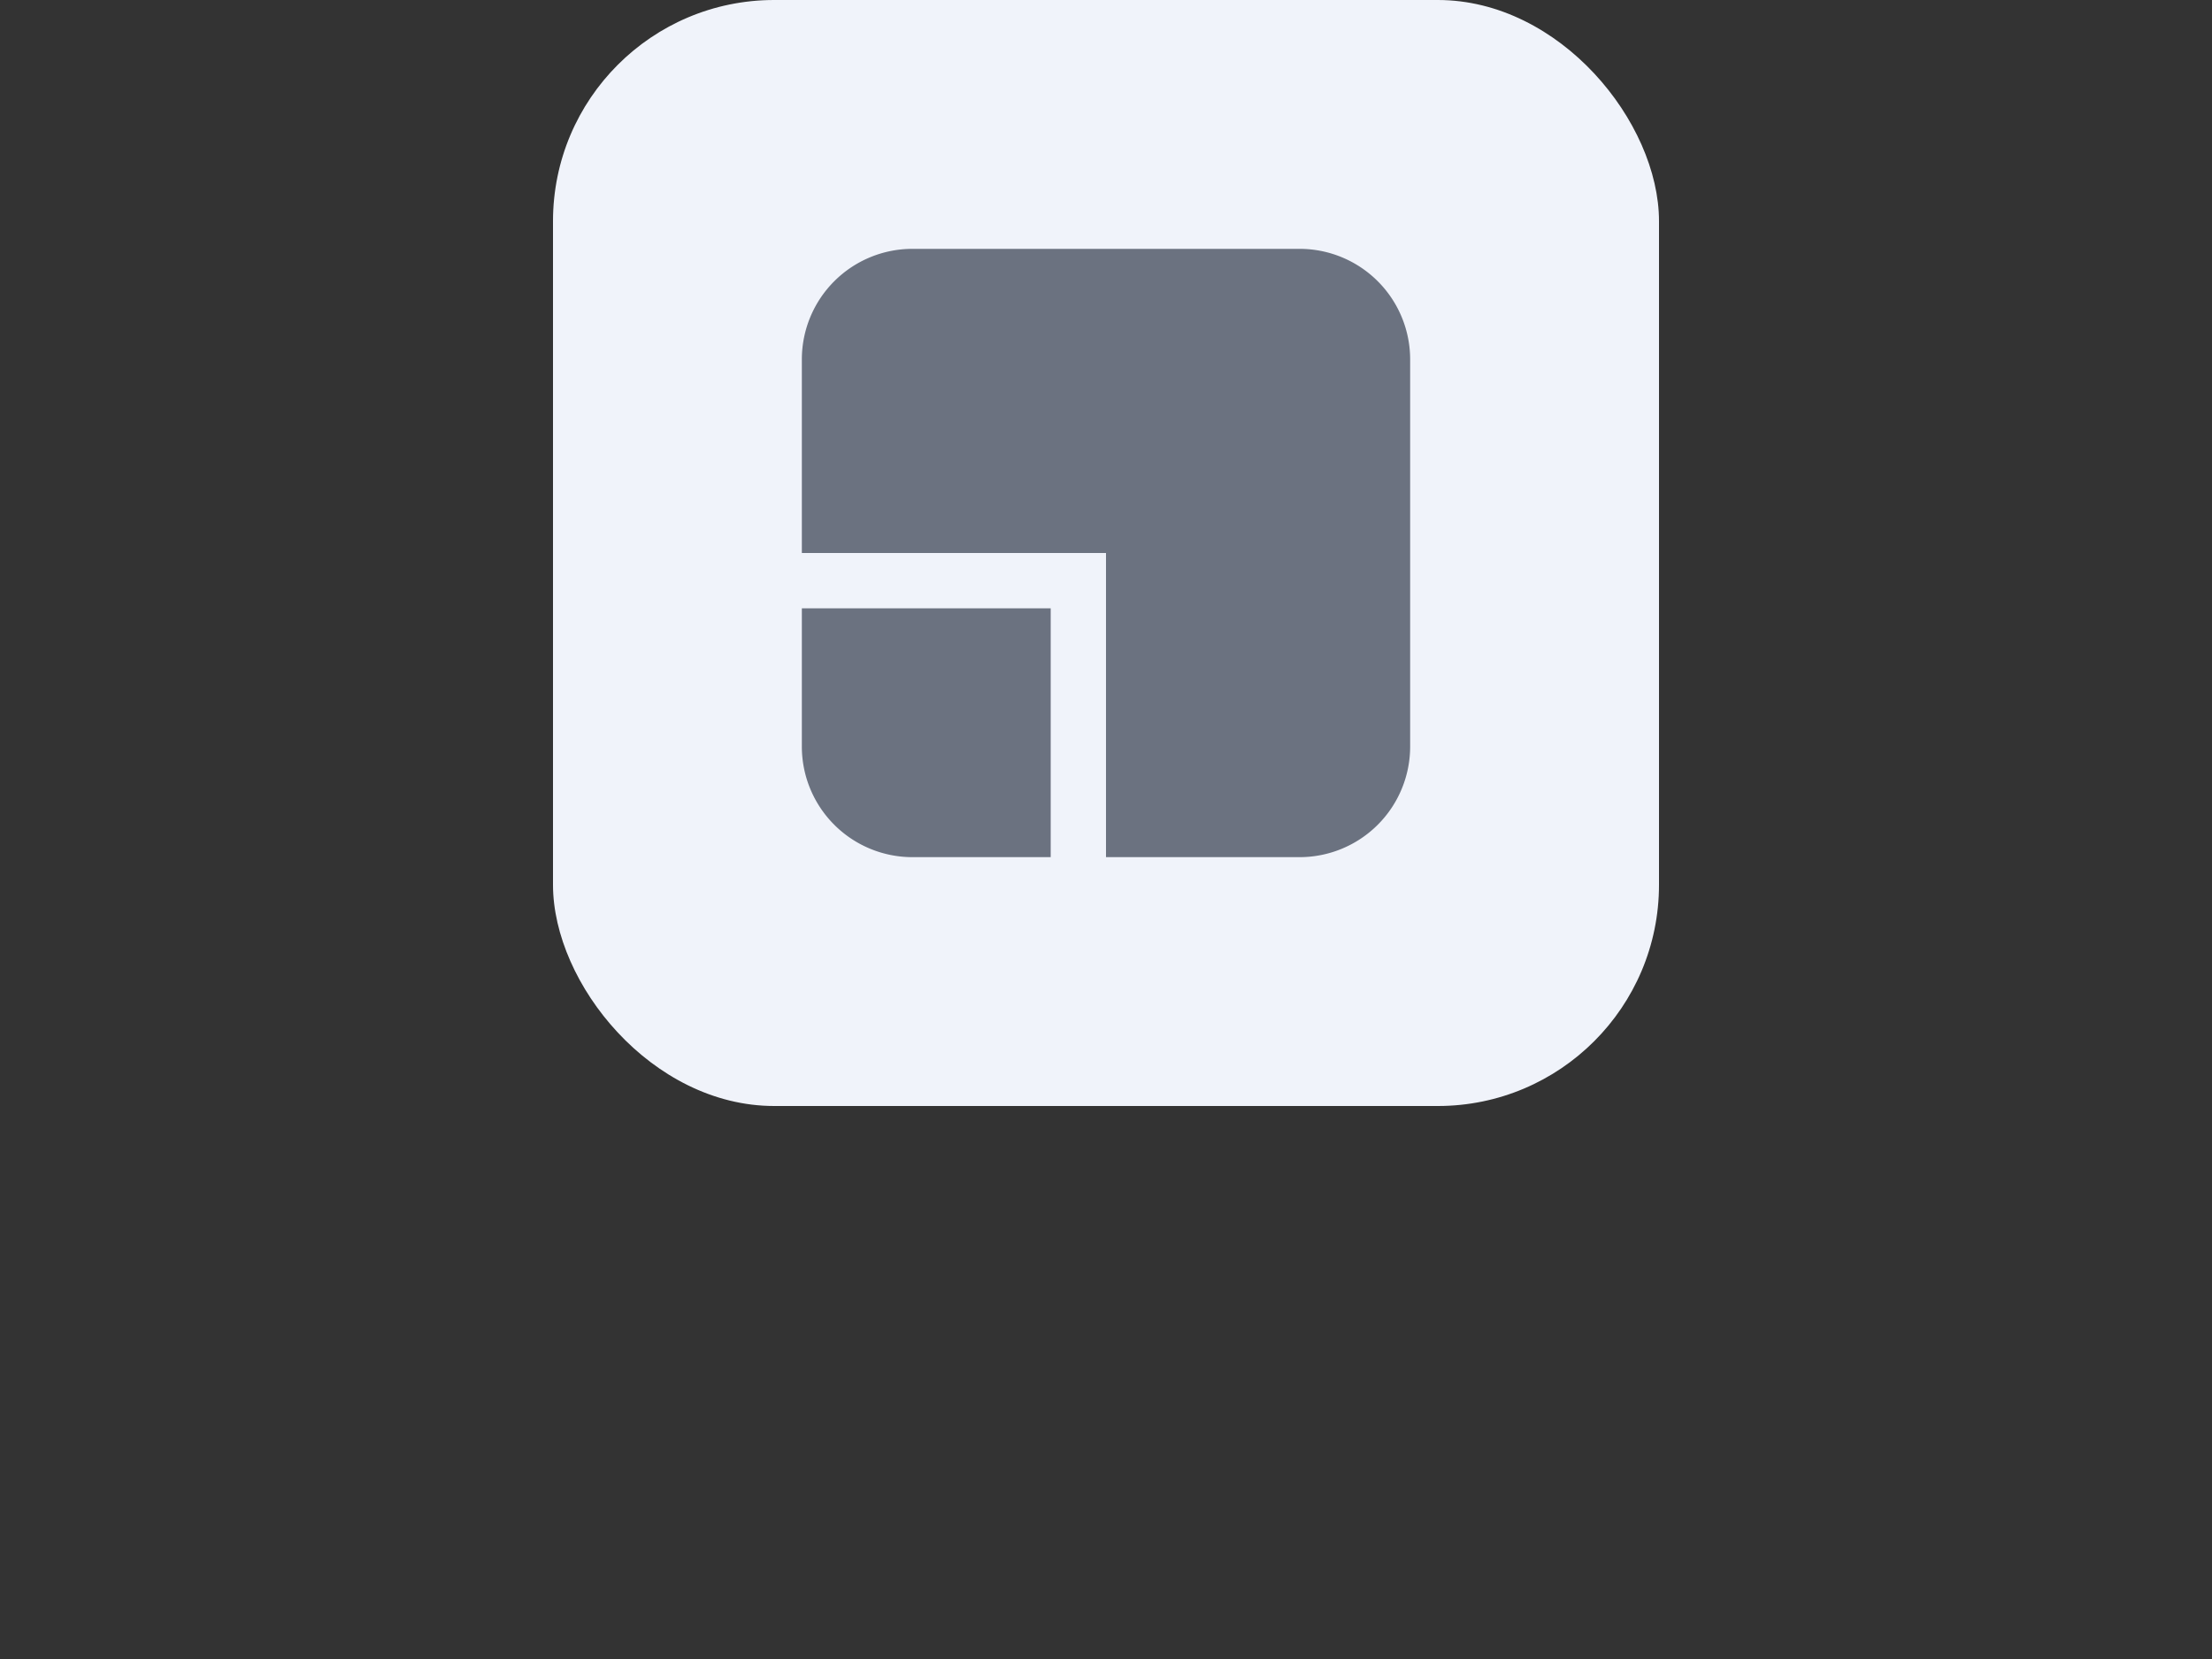 <svg xmlns="http://www.w3.org/2000/svg" xmlns:xlink="http://www.w3.org/1999/xlink" width="80" height="60" viewBox="0 0 80 60">
  <rect x="0" y="0" width="80" height="60" fill="#333333" stroke="none"/>
  <defs>
    <clipPath id="clip-scale-nor">
      <rect width="80" height="60"/>
    </clipPath>
  </defs>
  <g id="scale-nor" clip-path="url(#clip-scale-nor)">
    <rect id="占位" width="80" height="60" fill="none" opacity="0.272"/>
    <g id="icon-scale" transform="translate(0 -292)">
      <g id="左侧边栏-icon-bg" transform="translate(20 292)">
        <rect id="左侧边栏-icon-bg-2" data-name="左侧边栏-icon-bg" width="40" height="40" rx="8" fill="#f0f3fa"/>
      </g>
      <g id="组_1903" data-name="组 1903" transform="translate(20 292)">
        <path id="矩形_486" data-name="矩形 486" d="M0,0H9A0,0,0,0,1,9,0V9A0,0,0,0,1,9,9H4A4,4,0,0,1,0,5V0A0,0,0,0,1,0,0Z" transform="translate(9 22)" fill="#6b7280"/>
        <path id="路径_1578" data-name="路径 1578" d="M9,13v7H20V31h7a4,4,0,0,0,4-4V13a4,4,0,0,0-4-4H13A4,4,0,0,0,9,13Z" fill="#6b7280"/>
      </g>
    </g>
  </g>
</svg>
